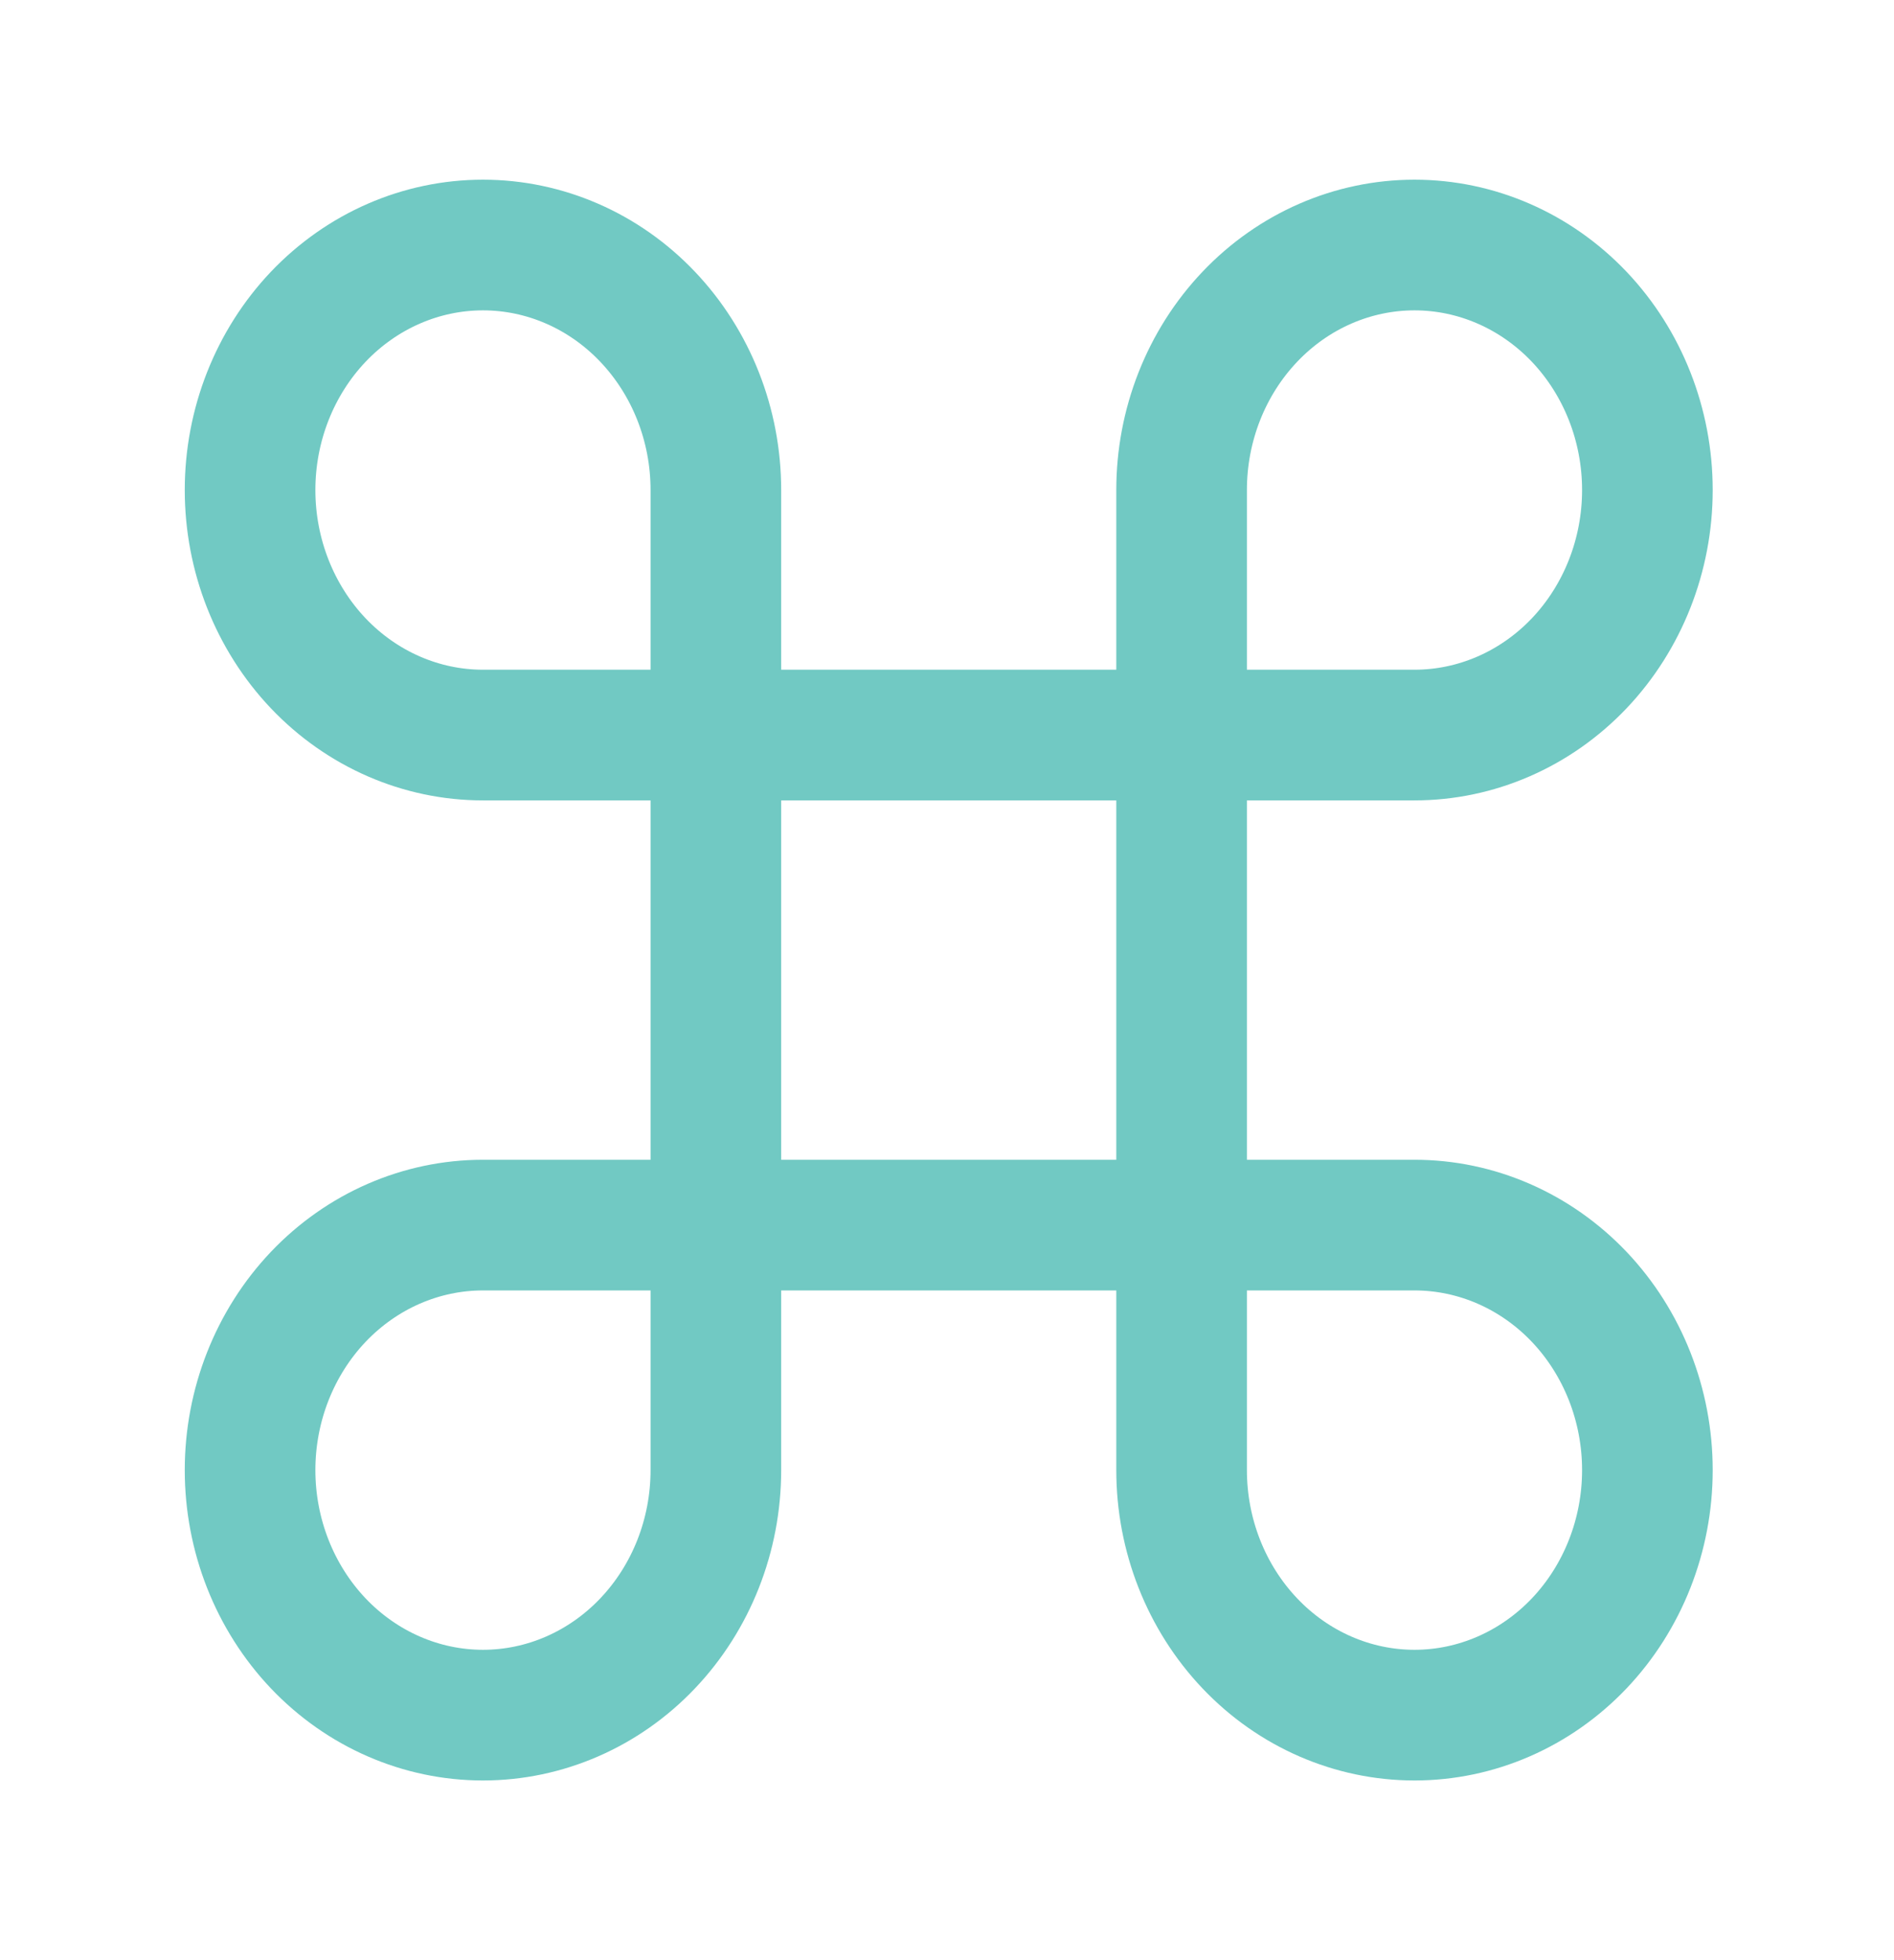 <svg width="29" height="30" viewBox="0 0 29 30" fill="none" xmlns="http://www.w3.org/2000/svg">
<path d="M21.658 3.75C20.712 3.75 19.805 4.145 19.137 4.848C18.468 5.552 18.092 6.505 18.092 7.5V22.5C18.092 23.495 18.468 24.448 19.137 25.152C19.805 25.855 20.712 26.25 21.658 26.25C22.604 26.25 23.511 25.855 24.18 25.152C24.848 24.448 25.224 23.495 25.224 22.5C25.224 21.505 24.848 20.552 24.18 19.848C23.511 19.145 22.604 18.75 21.658 18.75H7.395C6.449 18.75 5.542 19.145 4.873 19.848C4.205 20.552 3.829 21.505 3.829 22.5C3.829 23.495 4.205 24.448 4.873 25.152C5.542 25.855 6.449 26.25 7.395 26.25C8.341 26.25 9.248 25.855 9.916 25.152C10.585 24.448 10.961 23.495 10.961 22.5V7.5C10.961 6.505 10.585 5.552 9.916 4.848C9.248 4.145 8.341 3.75 7.395 3.75C6.449 3.75 5.542 4.145 4.873 4.848C4.205 5.552 3.829 6.505 3.829 7.5C3.829 8.495 4.205 9.448 4.873 10.152C5.542 10.855 6.449 11.25 7.395 11.25H21.658C22.604 11.25 23.511 10.855 24.18 10.152C24.848 9.448 25.224 8.495 25.224 7.5C25.224 6.505 24.848 5.552 24.18 4.848C23.511 4.145 22.604 3.75 21.658 3.75Z" stroke="#71C9C3" stroke-width="2" stroke-linecap="round" stroke-linejoin="round"/>
</svg>
